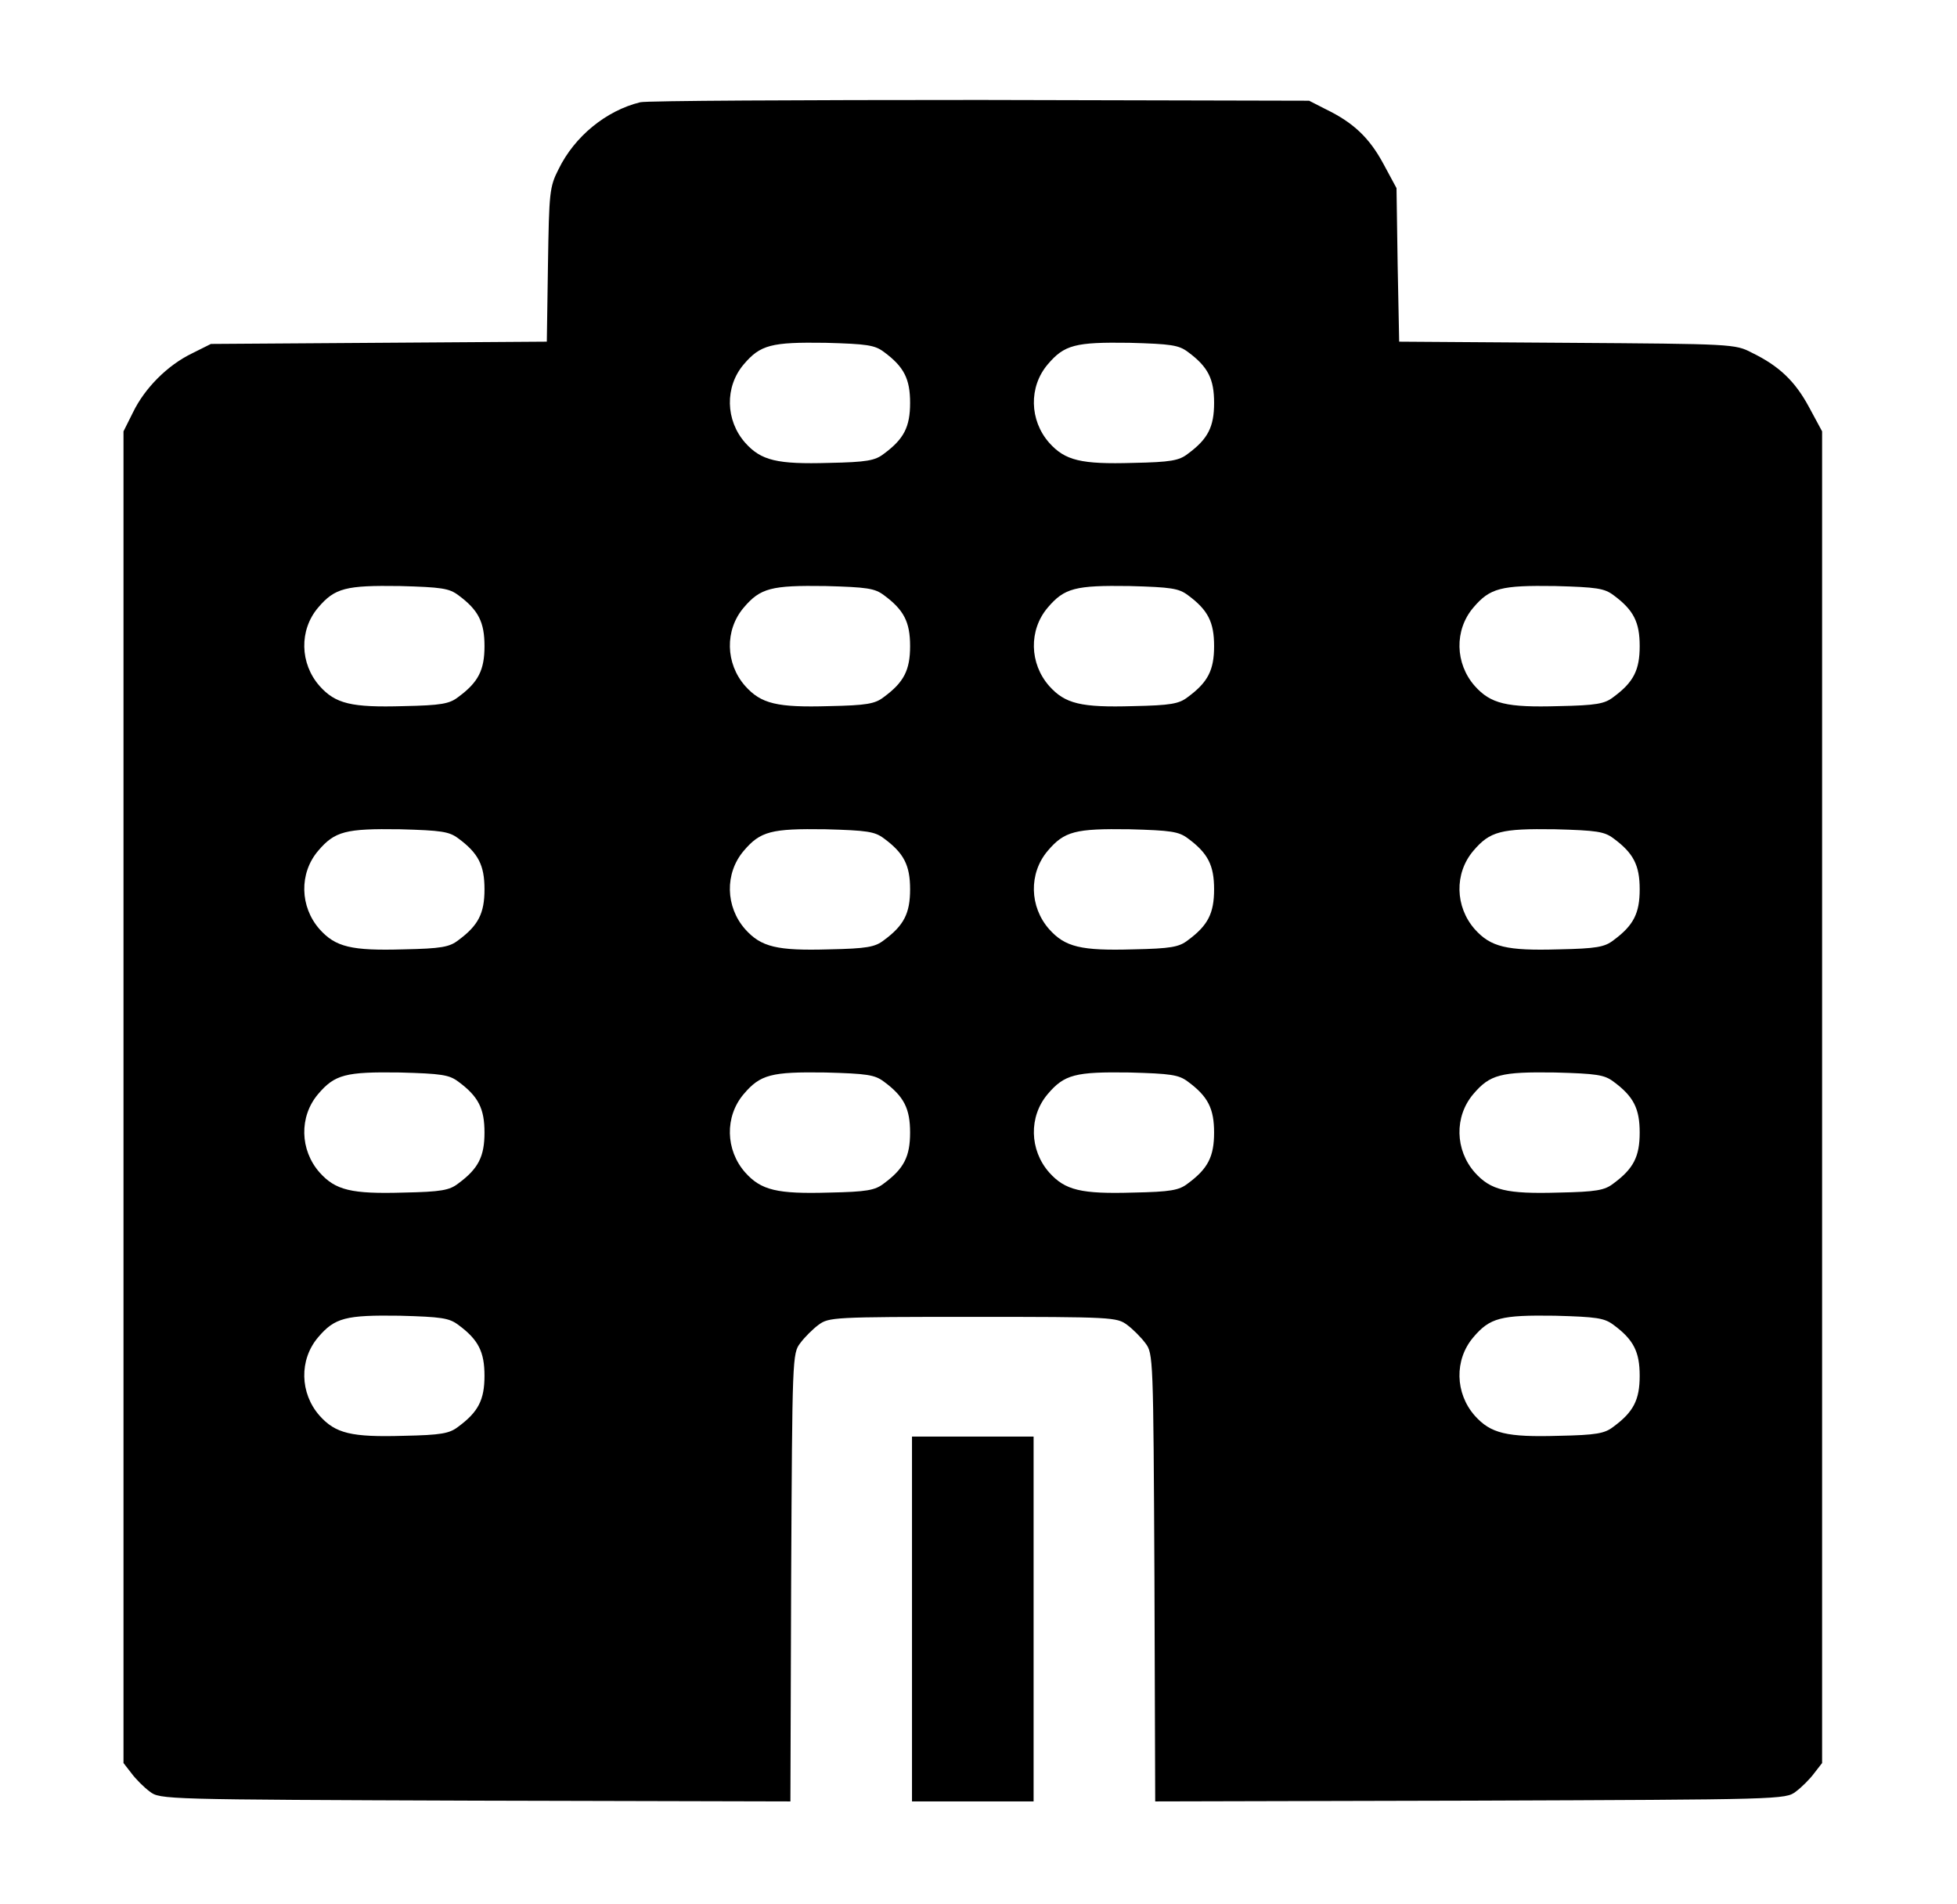 <?xml version="1.0" standalone="no"?>
<!DOCTYPE svg PUBLIC "-//W3C//DTD SVG 20010904//EN"
 "http://www.w3.org/TR/2001/REC-SVG-20010904/DTD/svg10.dtd">
<svg version="1.0" xmlns="http://www.w3.org/2000/svg"
 width="515pt" height="501pt" viewBox="0 0 515 501"
 preserveAspectRatio="xMidYMid meet">

<g transform="translate(0,501) scale(0.1,-0.1)"
fill="#000000" stroke="none">
<path d="M1685 4741 c-90 -22 -173 -90 -215 -176 -24 -47 -25 -61 -28 -252
l-3 -202 -442 -3 -442 -3 -50 -25 c-64 -31 -124 -91 -155 -155 l-25 -50 0
-1752 0 -1752 21 -27 c11 -15 33 -37 48 -48 27 -21 37 -21 856 -24 l830 -2 2
589 c3 578 3 590 24 617 11 15 33 37 48 48 27 20 39 21 406 21 367 0 379 -1
406 -21 15 -11 37 -33 48 -48 21 -27 21 -39 24 -617 l2 -589 830 2 c819 3 829
3 856 24 15 11 37 33 48 48 l21 27 0 1752 0 1752 -34 63 c-37 69 -79 109 -151
144 -44 23 -51 23 -487 26 l-441 3 -4 202 -3 202 -34 63 c-37 69 -79 109 -151
144 l-45 23 -865 2 c-476 0 -878 -2 -895 -6z m641 -657 c53 -39 69 -71 69
-134 0 -63 -16 -95 -69 -134 -23 -18 -45 -22 -144 -24 -137 -4 -179 6 -221 53
-52 59 -54 147 -4 206 44 52 73 59 215 57 110 -3 130 -6 154 -24z m800 0 c53
-39 69 -71 69 -134 0 -63 -16 -95 -69 -134 -23 -18 -45 -22 -144 -24 -137 -4
-179 6 -221 53 -52 59 -54 147 -4 206 44 52 73 59 215 57 110 -3 130 -6 154
-24z m-1920 -640 c53 -39 69 -71 69 -134 0 -63 -16 -95 -69 -134 -23 -18 -45
-22 -144 -24 -137 -4 -179 6 -221 53 -52 59 -54 147 -4 206 44 52 73 59 215
57 110 -3 130 -6 154 -24z m1120 0 c53 -39 69 -71 69 -134 0 -63 -16 -95 -69
-134 -23 -18 -45 -22 -144 -24 -137 -4 -179 6 -221 53 -52 59 -54 147 -4 206
44 52 73 59 215 57 110 -3 130 -6 154 -24z m800 0 c53 -39 69 -71 69 -134 0
-63 -16 -95 -69 -134 -23 -18 -45 -22 -144 -24 -137 -4 -179 6 -221 53 -52 59
-54 147 -4 206 44 52 73 59 215 57 110 -3 130 -6 154 -24z m1120 0 c53 -39 69
-71 69 -134 0 -63 -16 -95 -69 -134 -23 -18 -45 -22 -144 -24 -137 -4 -179 6
-221 53 -52 59 -54 147 -4 206 44 52 73 59 215 57 110 -3 130 -6 154 -24z
m-3040 -640 c53 -39 69 -71 69 -134 0 -63 -16 -95 -69 -134 -23 -18 -45 -22
-144 -24 -137 -4 -179 6 -221 53 -52 59 -54 147 -4 206 44 52 73 59 215 57
110 -3 130 -6 154 -24z m1120 0 c53 -39 69 -71 69 -134 0 -63 -16 -95 -69
-134 -23 -18 -45 -22 -144 -24 -137 -4 -179 6 -221 53 -52 59 -54 147 -4 206
44 52 73 59 215 57 110 -3 130 -6 154 -24z m800 0 c53 -39 69 -71 69 -134 0
-63 -16 -95 -69 -134 -23 -18 -45 -22 -144 -24 -137 -4 -179 6 -221 53 -52 59
-54 147 -4 206 44 52 73 59 215 57 110 -3 130 -6 154 -24z m1120 0 c53 -39 69
-71 69 -134 0 -63 -16 -95 -69 -134 -23 -18 -45 -22 -144 -24 -137 -4 -179 6
-221 53 -52 59 -54 147 -4 206 44 52 73 59 215 57 110 -3 130 -6 154 -24z
m-3040 -640 c53 -39 69 -71 69 -134 0 -63 -16 -95 -69 -134 -23 -18 -45 -22
-144 -24 -137 -4 -179 6 -221 53 -52 59 -54 147 -4 206 44 52 73 59 215 57
110 -3 130 -6 154 -24z m1120 0 c53 -39 69 -71 69 -134 0 -63 -16 -95 -69
-134 -23 -18 -45 -22 -144 -24 -137 -4 -179 6 -221 53 -52 59 -54 147 -4 206
44 52 73 59 215 57 110 -3 130 -6 154 -24z m800 0 c53 -39 69 -71 69 -134 0
-63 -16 -95 -69 -134 -23 -18 -45 -22 -144 -24 -137 -4 -179 6 -221 53 -52 59
-54 147 -4 206 44 52 73 59 215 57 110 -3 130 -6 154 -24z m1120 0 c53 -39 69
-71 69 -134 0 -63 -16 -95 -69 -134 -23 -18 -45 -22 -144 -24 -137 -4 -179 6
-221 53 -52 59 -54 147 -4 206 44 52 73 59 215 57 110 -3 130 -6 154 -24z
m-3040 -640 c53 -39 69 -71 69 -134 0 -63 -16 -95 -69 -134 -23 -18 -45 -22
-144 -24 -137 -4 -179 6 -221 53 -52 59 -54 147 -4 206 44 52 73 59 215 57
110 -3 130 -6 154 -24z m3040 0 c53 -39 69 -71 69 -134 0 -63 -16 -95 -69
-134 -23 -18 -45 -22 -144 -24 -137 -4 -179 6 -221 53 -52 59 -54 147 -4 206
44 52 73 59 215 57 110 -3 130 -6 154 -24z"/>
<path d="M2400 750 l0 -480 160 0 160 0 0 480 0 480 -160 0 -160 0 0 -480z"/>
</g>
</svg>
